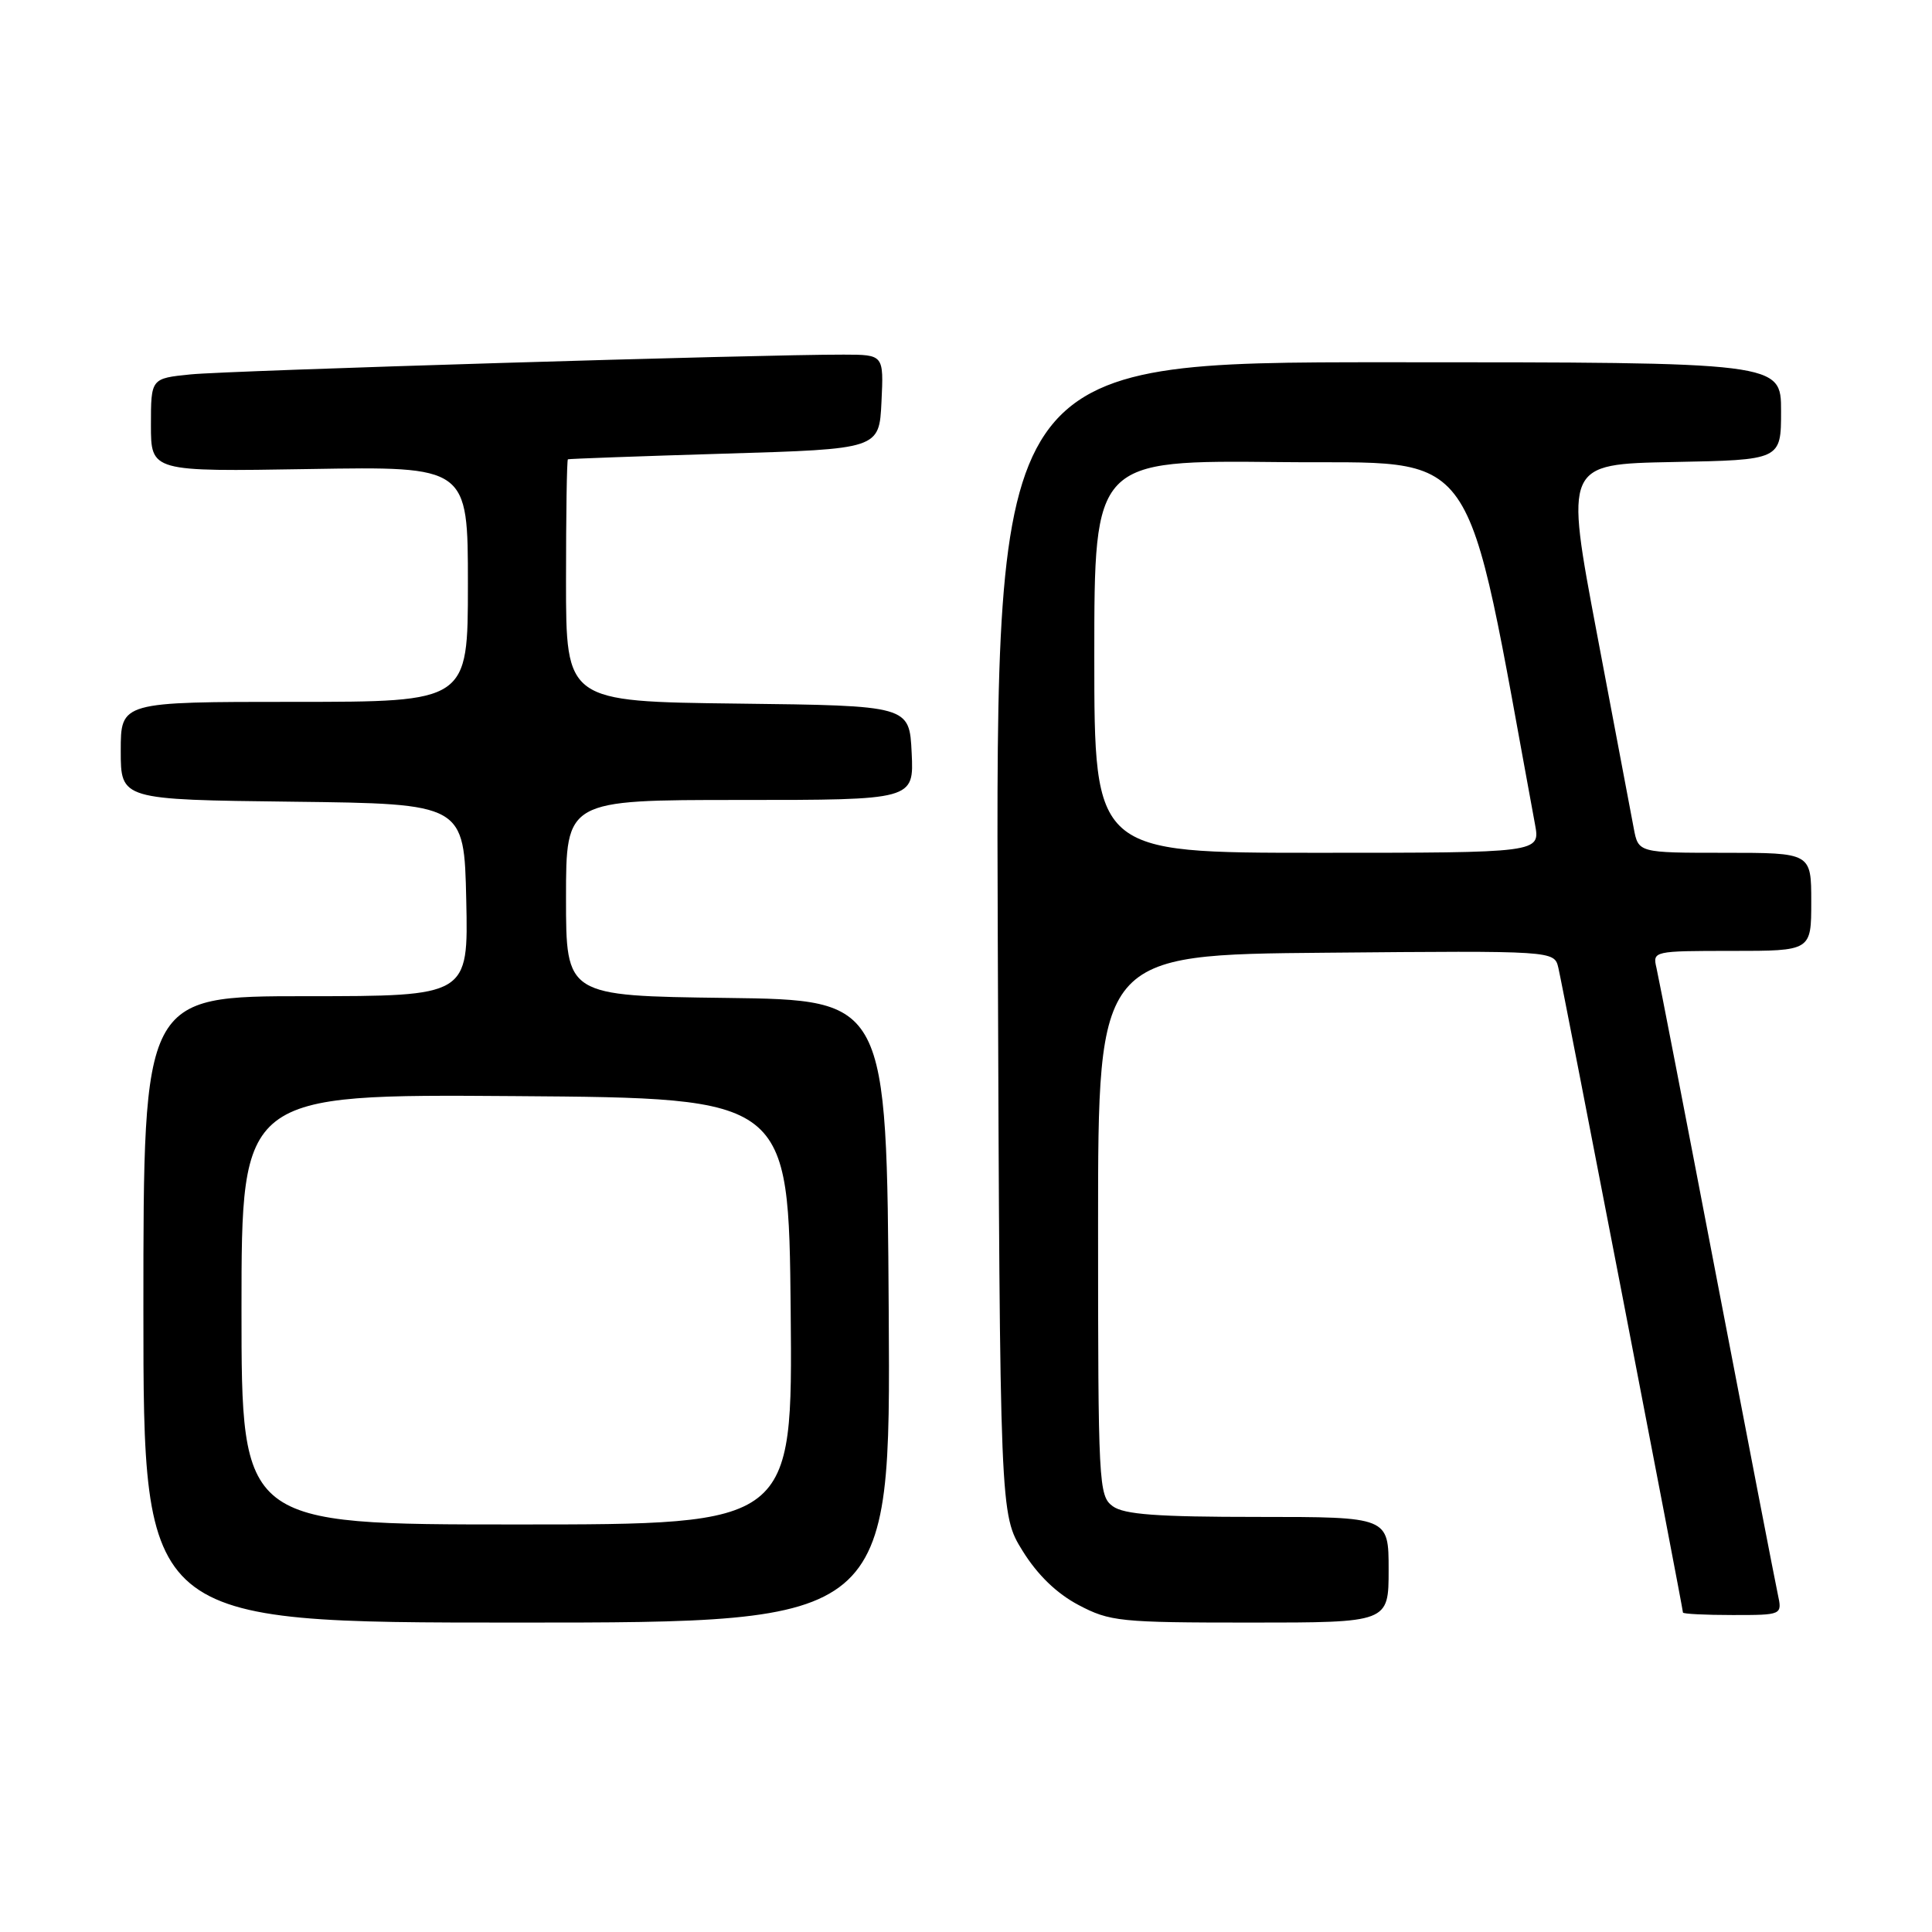 <?xml version="1.0" encoding="UTF-8" standalone="no"?>
<!DOCTYPE svg PUBLIC "-//W3C//DTD SVG 1.1//EN" "http://www.w3.org/Graphics/SVG/1.1/DTD/svg11.dtd" >
<svg xmlns="http://www.w3.org/2000/svg" xmlns:xlink="http://www.w3.org/1999/xlink" version="1.1" viewBox="0 0 256 256">
 <g >
 <path fill="currentColor"
d=" M 117.76 173.75 C 117.50 132.50 117.50 132.50 96.25 132.23 C 75.00 131.96 75.00 131.96 75.00 118.98 C 75.00 106.00 75.00 106.00 98.05 106.00 C 121.10 106.00 121.10 106.00 120.80 99.75 C 120.50 93.50 120.50 93.50 97.75 93.23 C 75.00 92.96 75.00 92.96 75.00 76.98 C 75.00 68.19 75.11 60.94 75.25 60.86 C 75.39 60.79 84.72 60.45 96.00 60.11 C 116.50 59.50 116.50 59.50 116.80 53.25 C 117.10 47.00 117.10 47.00 111.80 46.99 C 100.89 46.96 30.29 49.10 25.25 49.61 C 20.00 50.14 20.00 50.14 20.00 56.32 C 20.00 62.50 20.00 62.50 41.00 62.15 C 62.00 61.80 62.00 61.80 62.00 77.40 C 62.00 93.00 62.00 93.00 39.00 93.00 C 16.00 93.00 16.00 93.00 16.00 99.48 C 16.00 105.96 16.00 105.96 38.75 106.23 C 61.50 106.50 61.50 106.50 61.78 119.25 C 62.06 132.00 62.06 132.00 40.53 132.00 C 19.00 132.00 19.00 132.00 19.00 173.50 C 19.00 215.00 19.00 215.00 68.51 215.00 C 118.02 215.00 118.02 215.00 117.76 173.75 Z  M 184.00 208.00 C 184.00 201.00 184.00 201.00 166.69 201.00 C 153.32 201.00 148.94 200.68 147.44 199.58 C 145.58 198.22 145.50 196.65 145.50 162.33 C 145.50 126.50 145.50 126.50 175.73 126.24 C 205.95 125.97 205.95 125.97 206.49 128.24 C 207.07 130.66 223.00 213.12 223.00 213.67 C 223.00 213.85 225.96 214.00 229.58 214.00 C 236.16 214.00 236.16 214.00 235.57 211.25 C 235.24 209.74 231.61 190.95 227.49 169.50 C 223.38 148.05 219.78 129.49 219.49 128.25 C 218.97 126.03 219.08 126.00 229.48 126.00 C 240.00 126.00 240.00 126.00 240.00 119.50 C 240.00 113.00 240.00 113.00 228.55 113.00 C 217.09 113.00 217.09 113.00 216.48 109.75 C 216.14 107.96 213.95 96.38 211.61 84.00 C 207.36 61.50 207.36 61.50 221.68 61.22 C 236.00 60.95 236.00 60.95 236.00 54.47 C 236.00 48.00 236.00 48.00 183.96 48.00 C 131.92 48.00 131.92 48.00 132.21 124.33 C 132.50 200.66 132.50 200.66 135.50 205.50 C 137.47 208.68 140.01 211.14 142.91 212.67 C 147.06 214.86 148.38 215.00 165.66 215.00 C 184.00 215.00 184.00 215.00 184.00 208.00 Z  M 32.00 173.49 C 32.00 144.98 32.00 144.98 68.25 145.24 C 104.50 145.50 104.50 145.50 104.77 173.75 C 105.03 202.00 105.03 202.00 68.52 202.00 C 32.00 202.00 32.00 202.00 32.00 173.49 Z  M 145.00 86.98 C 145.00 60.97 145.00 60.97 169.70 61.23 C 196.63 61.52 193.85 57.56 203.40 109.25 C 204.09 113.00 204.09 113.00 174.55 113.00 C 145.00 113.00 145.00 113.00 145.00 86.98 Z "/>
</g>
</svg>